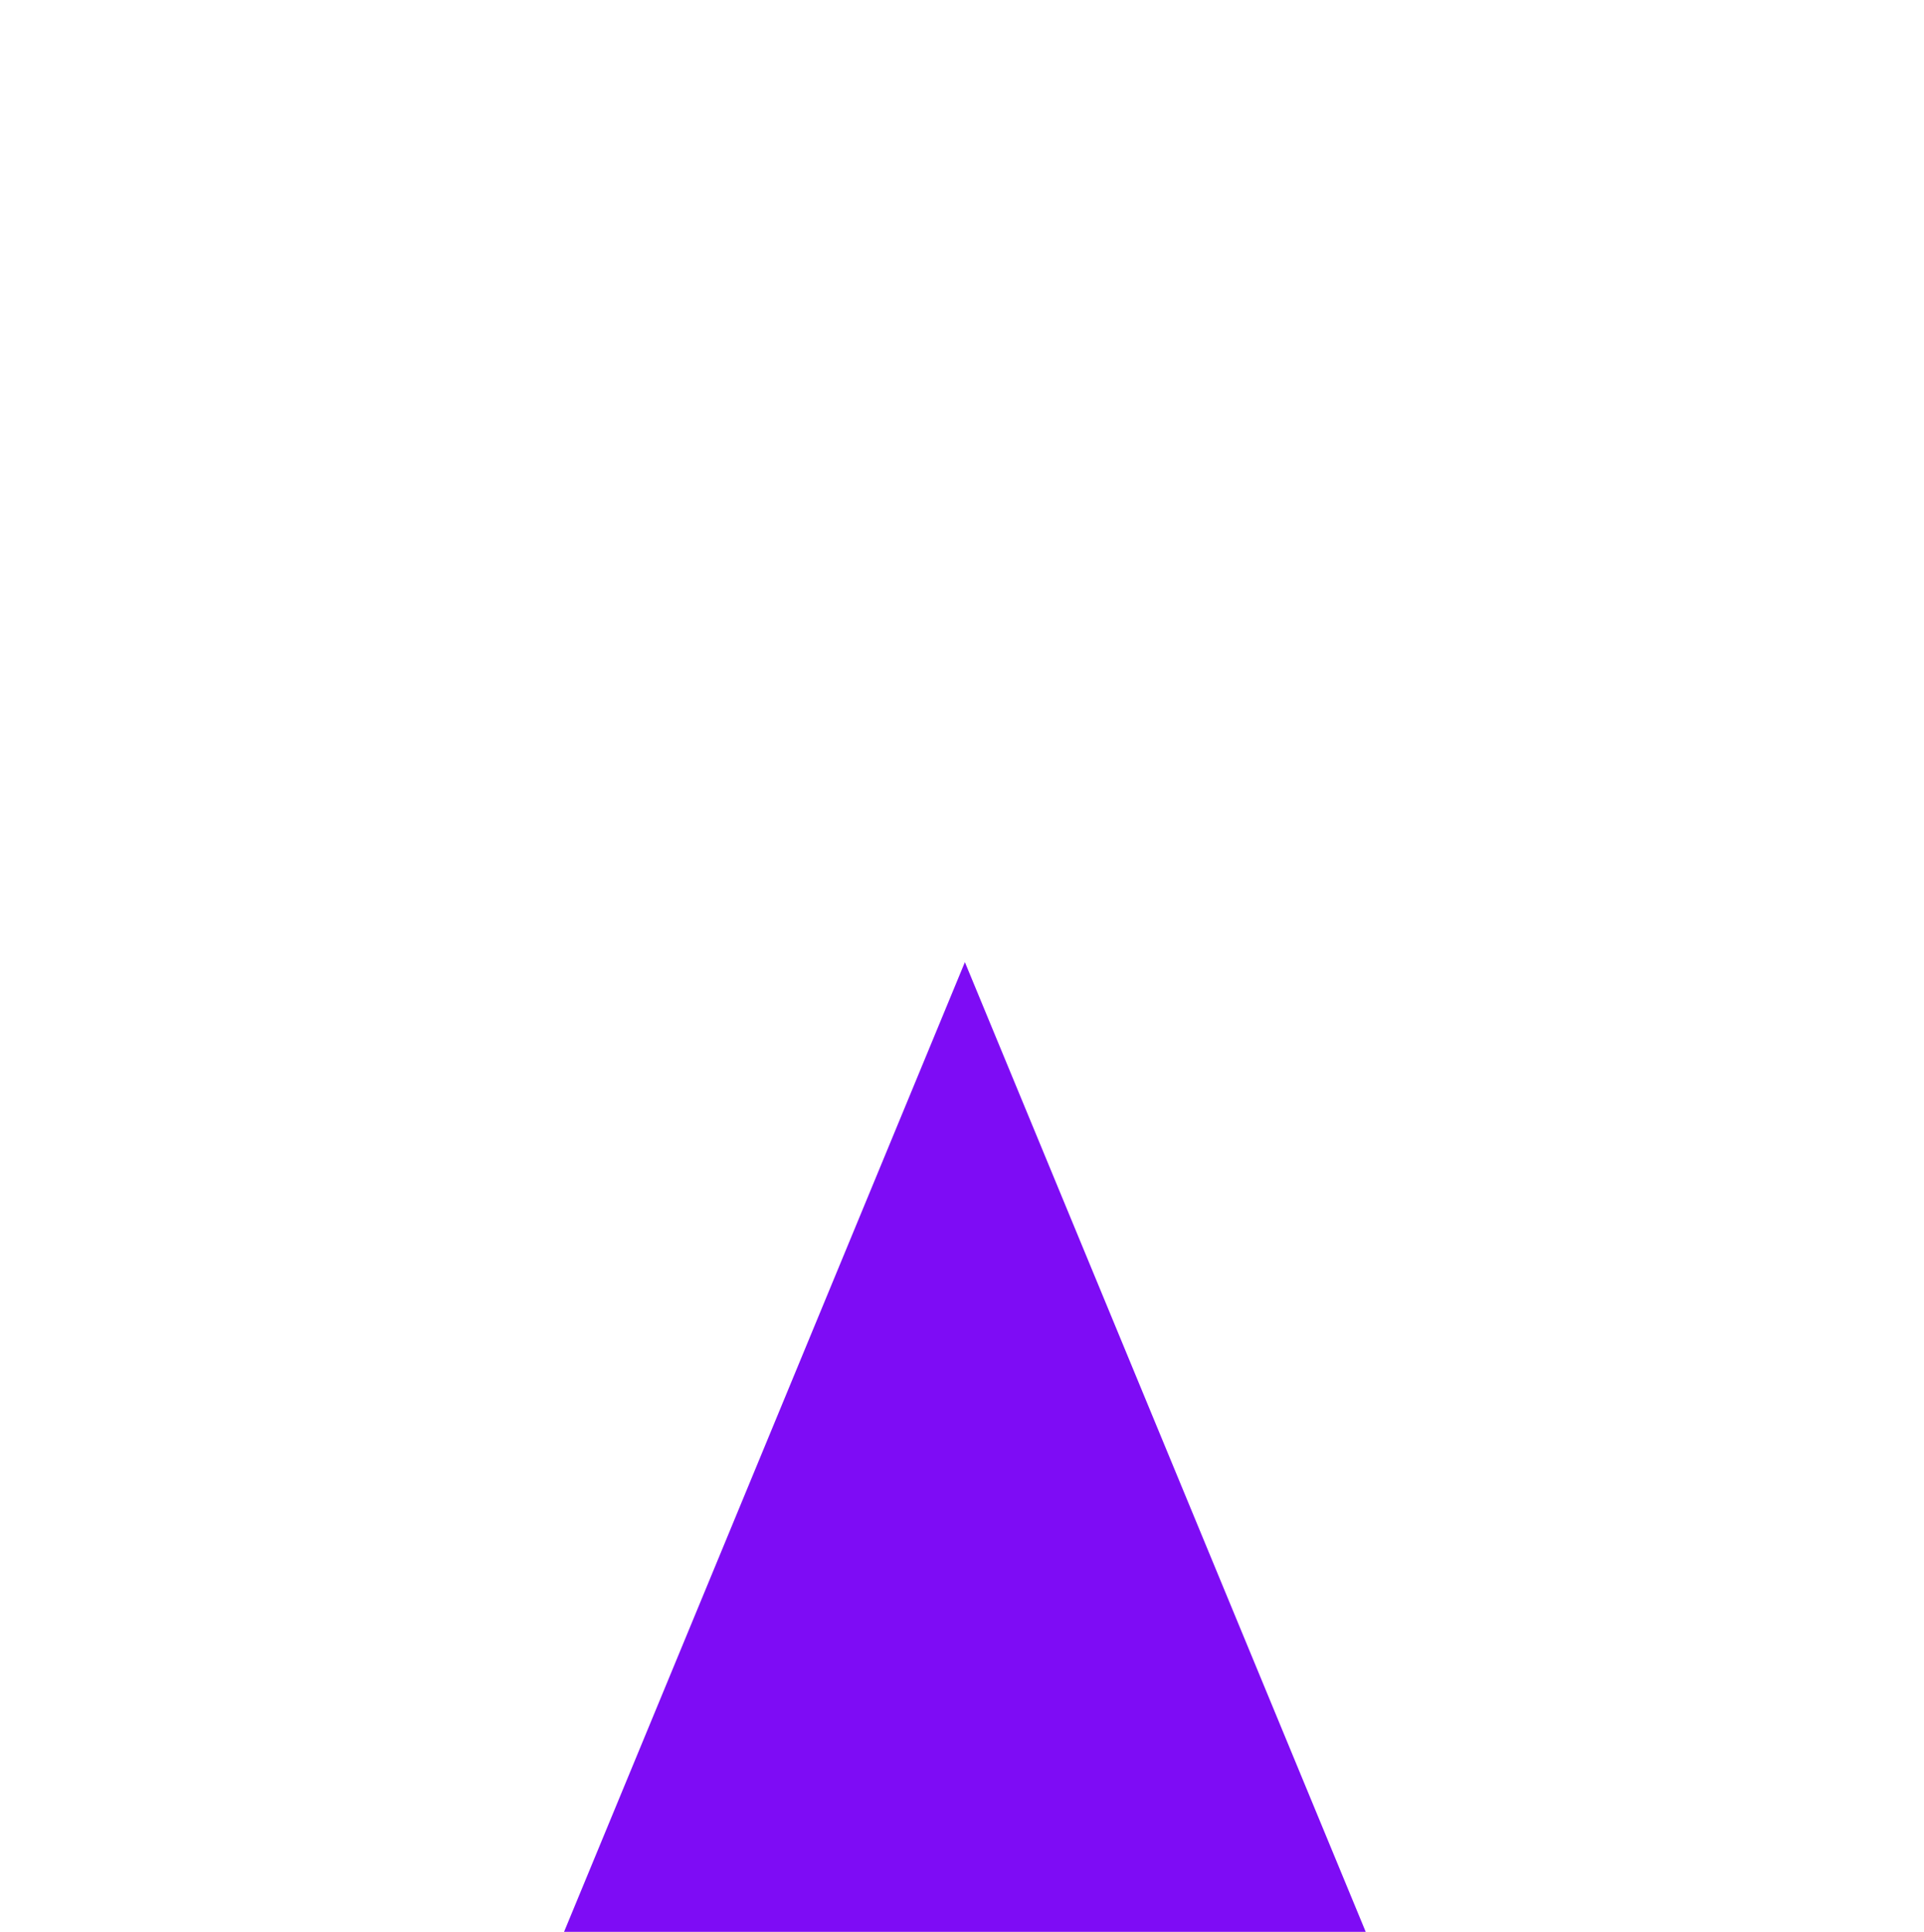 <svg xmlns="http://www.w3.org/2000/svg" width="24" height="24.094" viewBox="0 0 24 24.094">
    <path fill="none" d="M0 24h24V0H0z"/>
    <path fill="#7e0cf5" d="M7.036 23.851l5-12.094 5 12.094z" transform="translate(0 .243)"/>
</svg>
